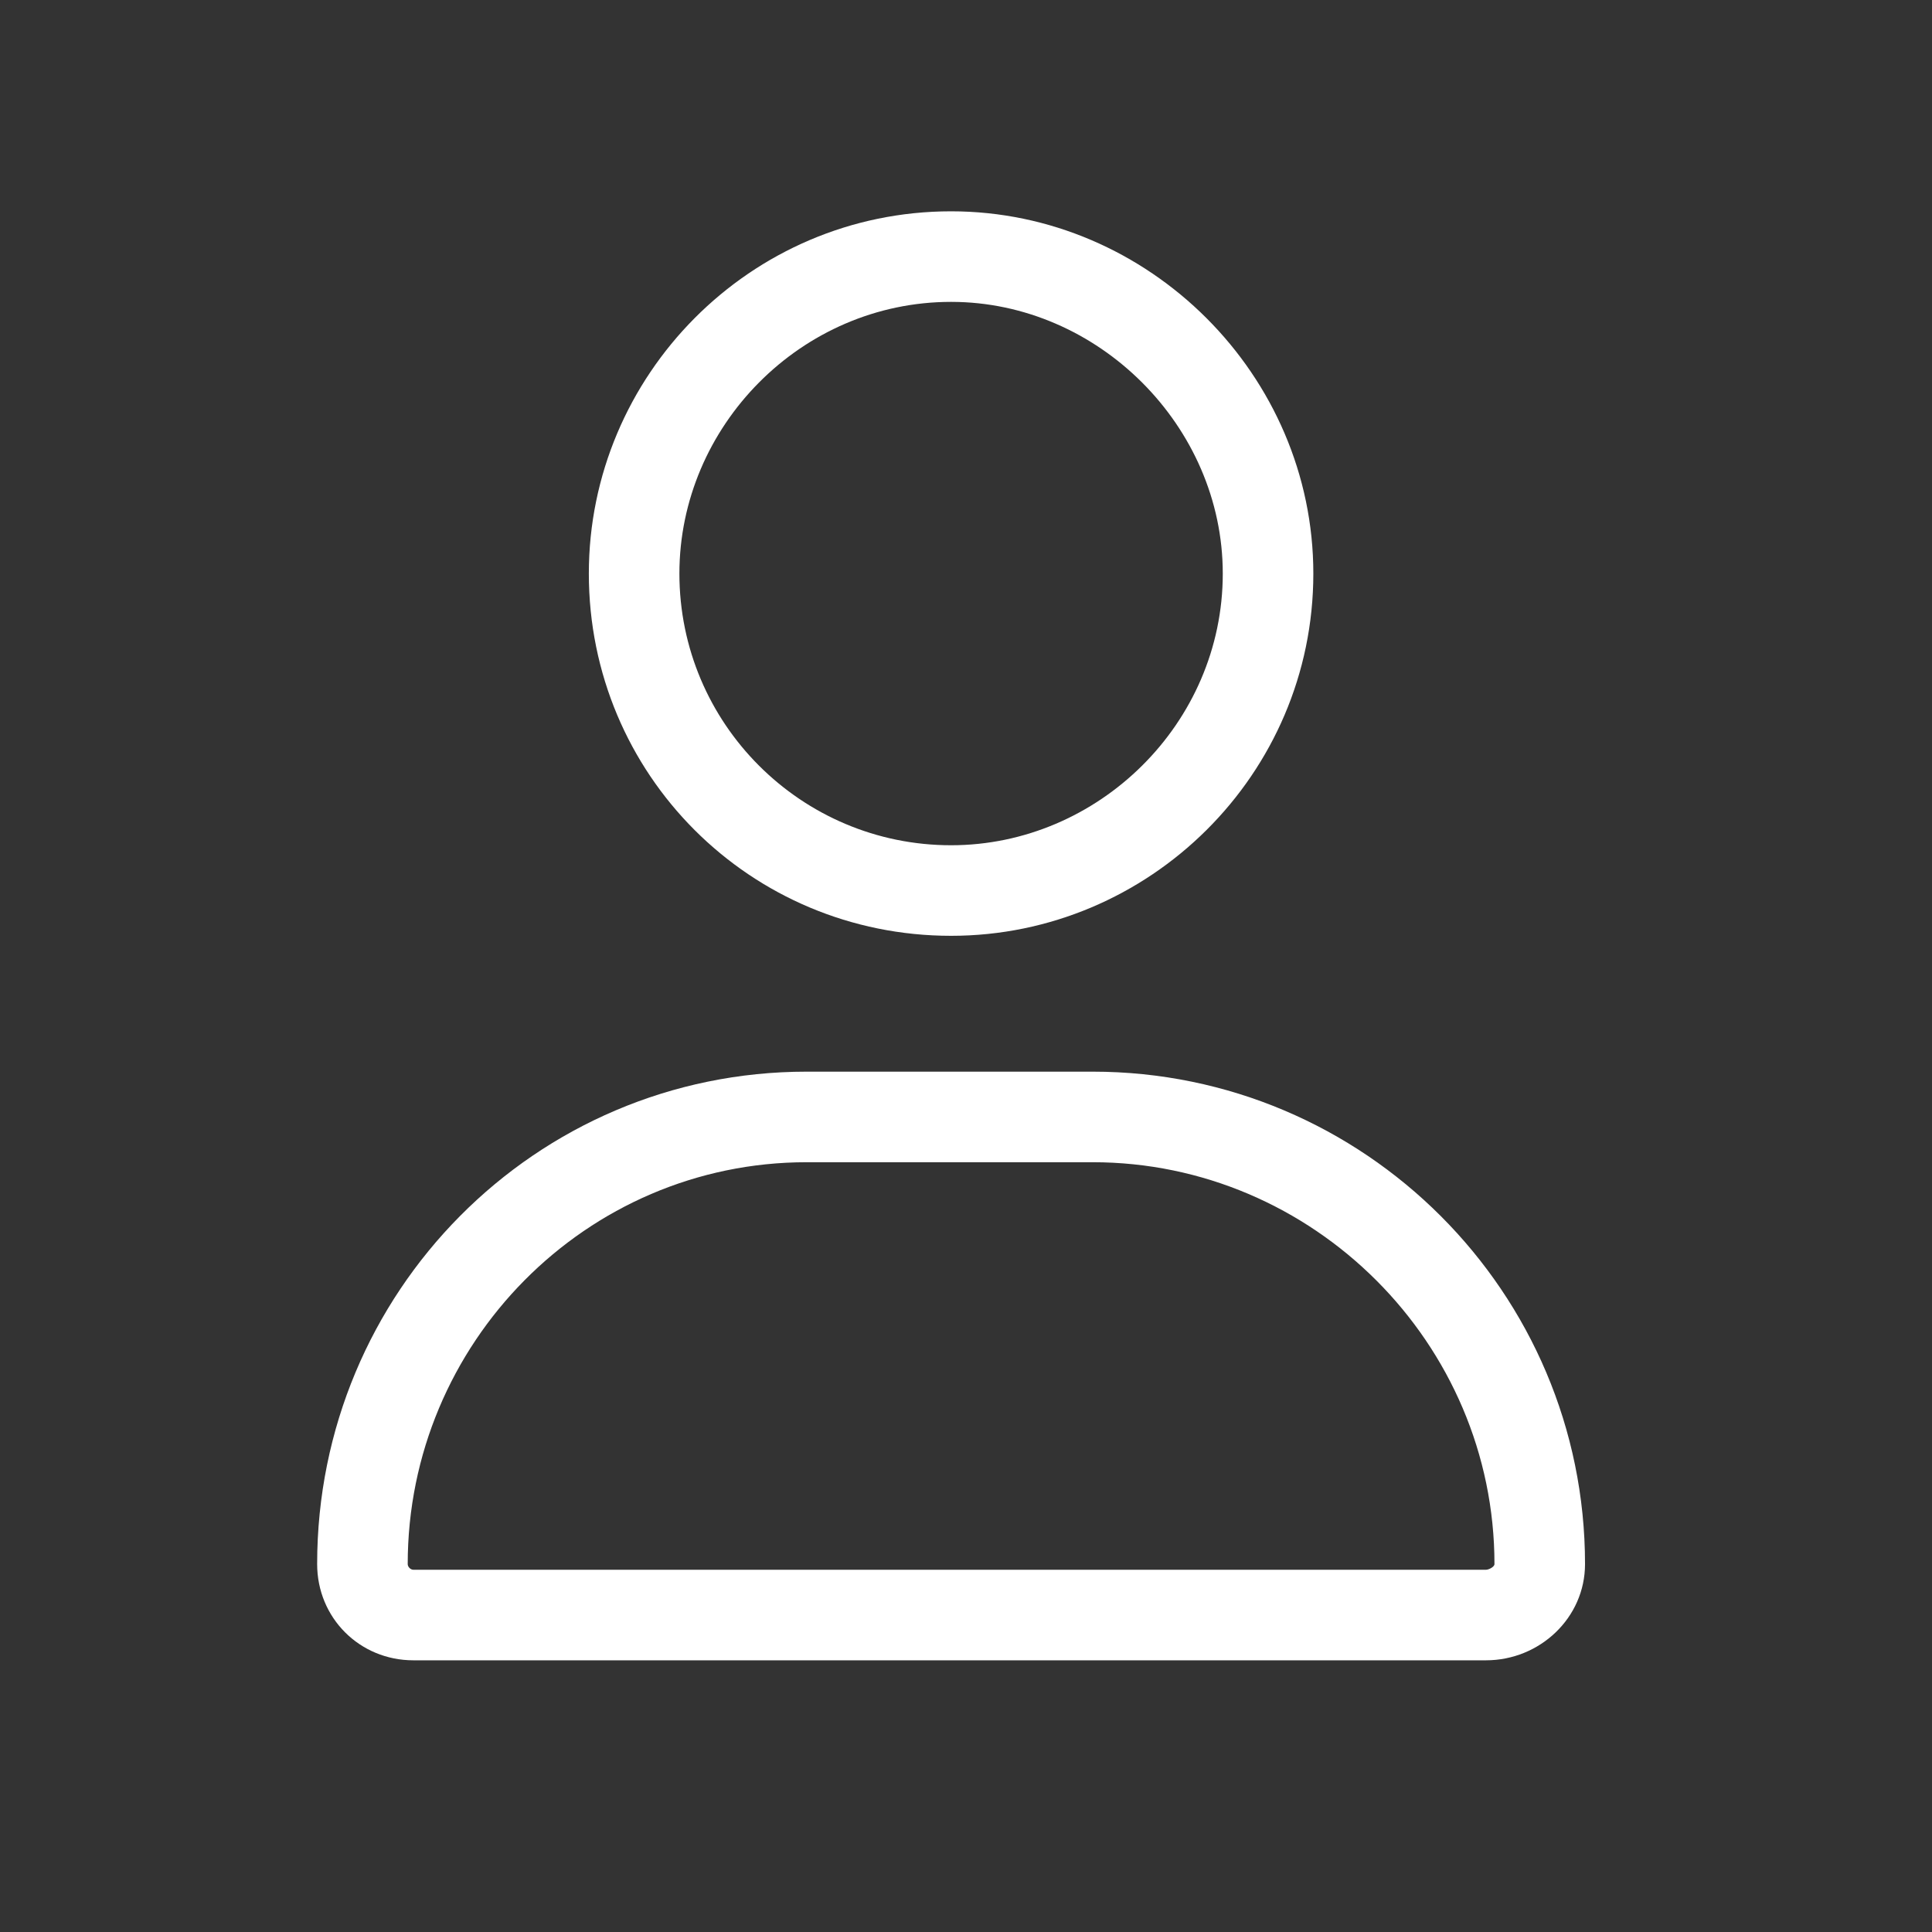 <svg width="32" height="32" viewBox="0 0 32 32" fill="none" xmlns="http://www.w3.org/2000/svg">
<rect x="0" y="0" width="32" height="32" fill="#333333" stroke="none"/>
<g clip-path="url(#clip0_721_6393)">
<path d="M15.753 15.5C12.425 15.5 9.753 12.828 9.753 9.5C9.753 6.219 12.425 3.5 15.753 3.5C19.034 3.5 21.753 6.219 21.753 9.5C21.753 12.828 19.034 15.5 15.753 15.5ZM15.753 5C13.269 5 11.253 7.062 11.253 9.5C11.253 11.984 13.269 14 15.753 14C18.19 14 20.253 11.984 20.253 9.5C20.253 7.062 18.19 5 15.753 5ZM18.097 17.75C22.597 17.75 26.253 21.406 26.253 25.906C26.253 26.797 25.503 27.5 24.612 27.5H6.847C5.956 27.5 5.253 26.797 5.253 25.906C5.253 21.406 8.862 17.75 13.362 17.75H18.097ZM24.612 26C24.659 26 24.753 25.953 24.753 25.906C24.753 22.25 21.753 19.25 18.097 19.25H13.362C9.706 19.25 6.753 22.25 6.753 25.906C6.753 25.953 6.8 26 6.847 26H24.612Z" fill="white"/>
</g>
<defs>
<clipPath id="clip0_721_6393">
<rect width="32" height="32" fill="white"/>
</clipPath>
</defs>
</svg>
